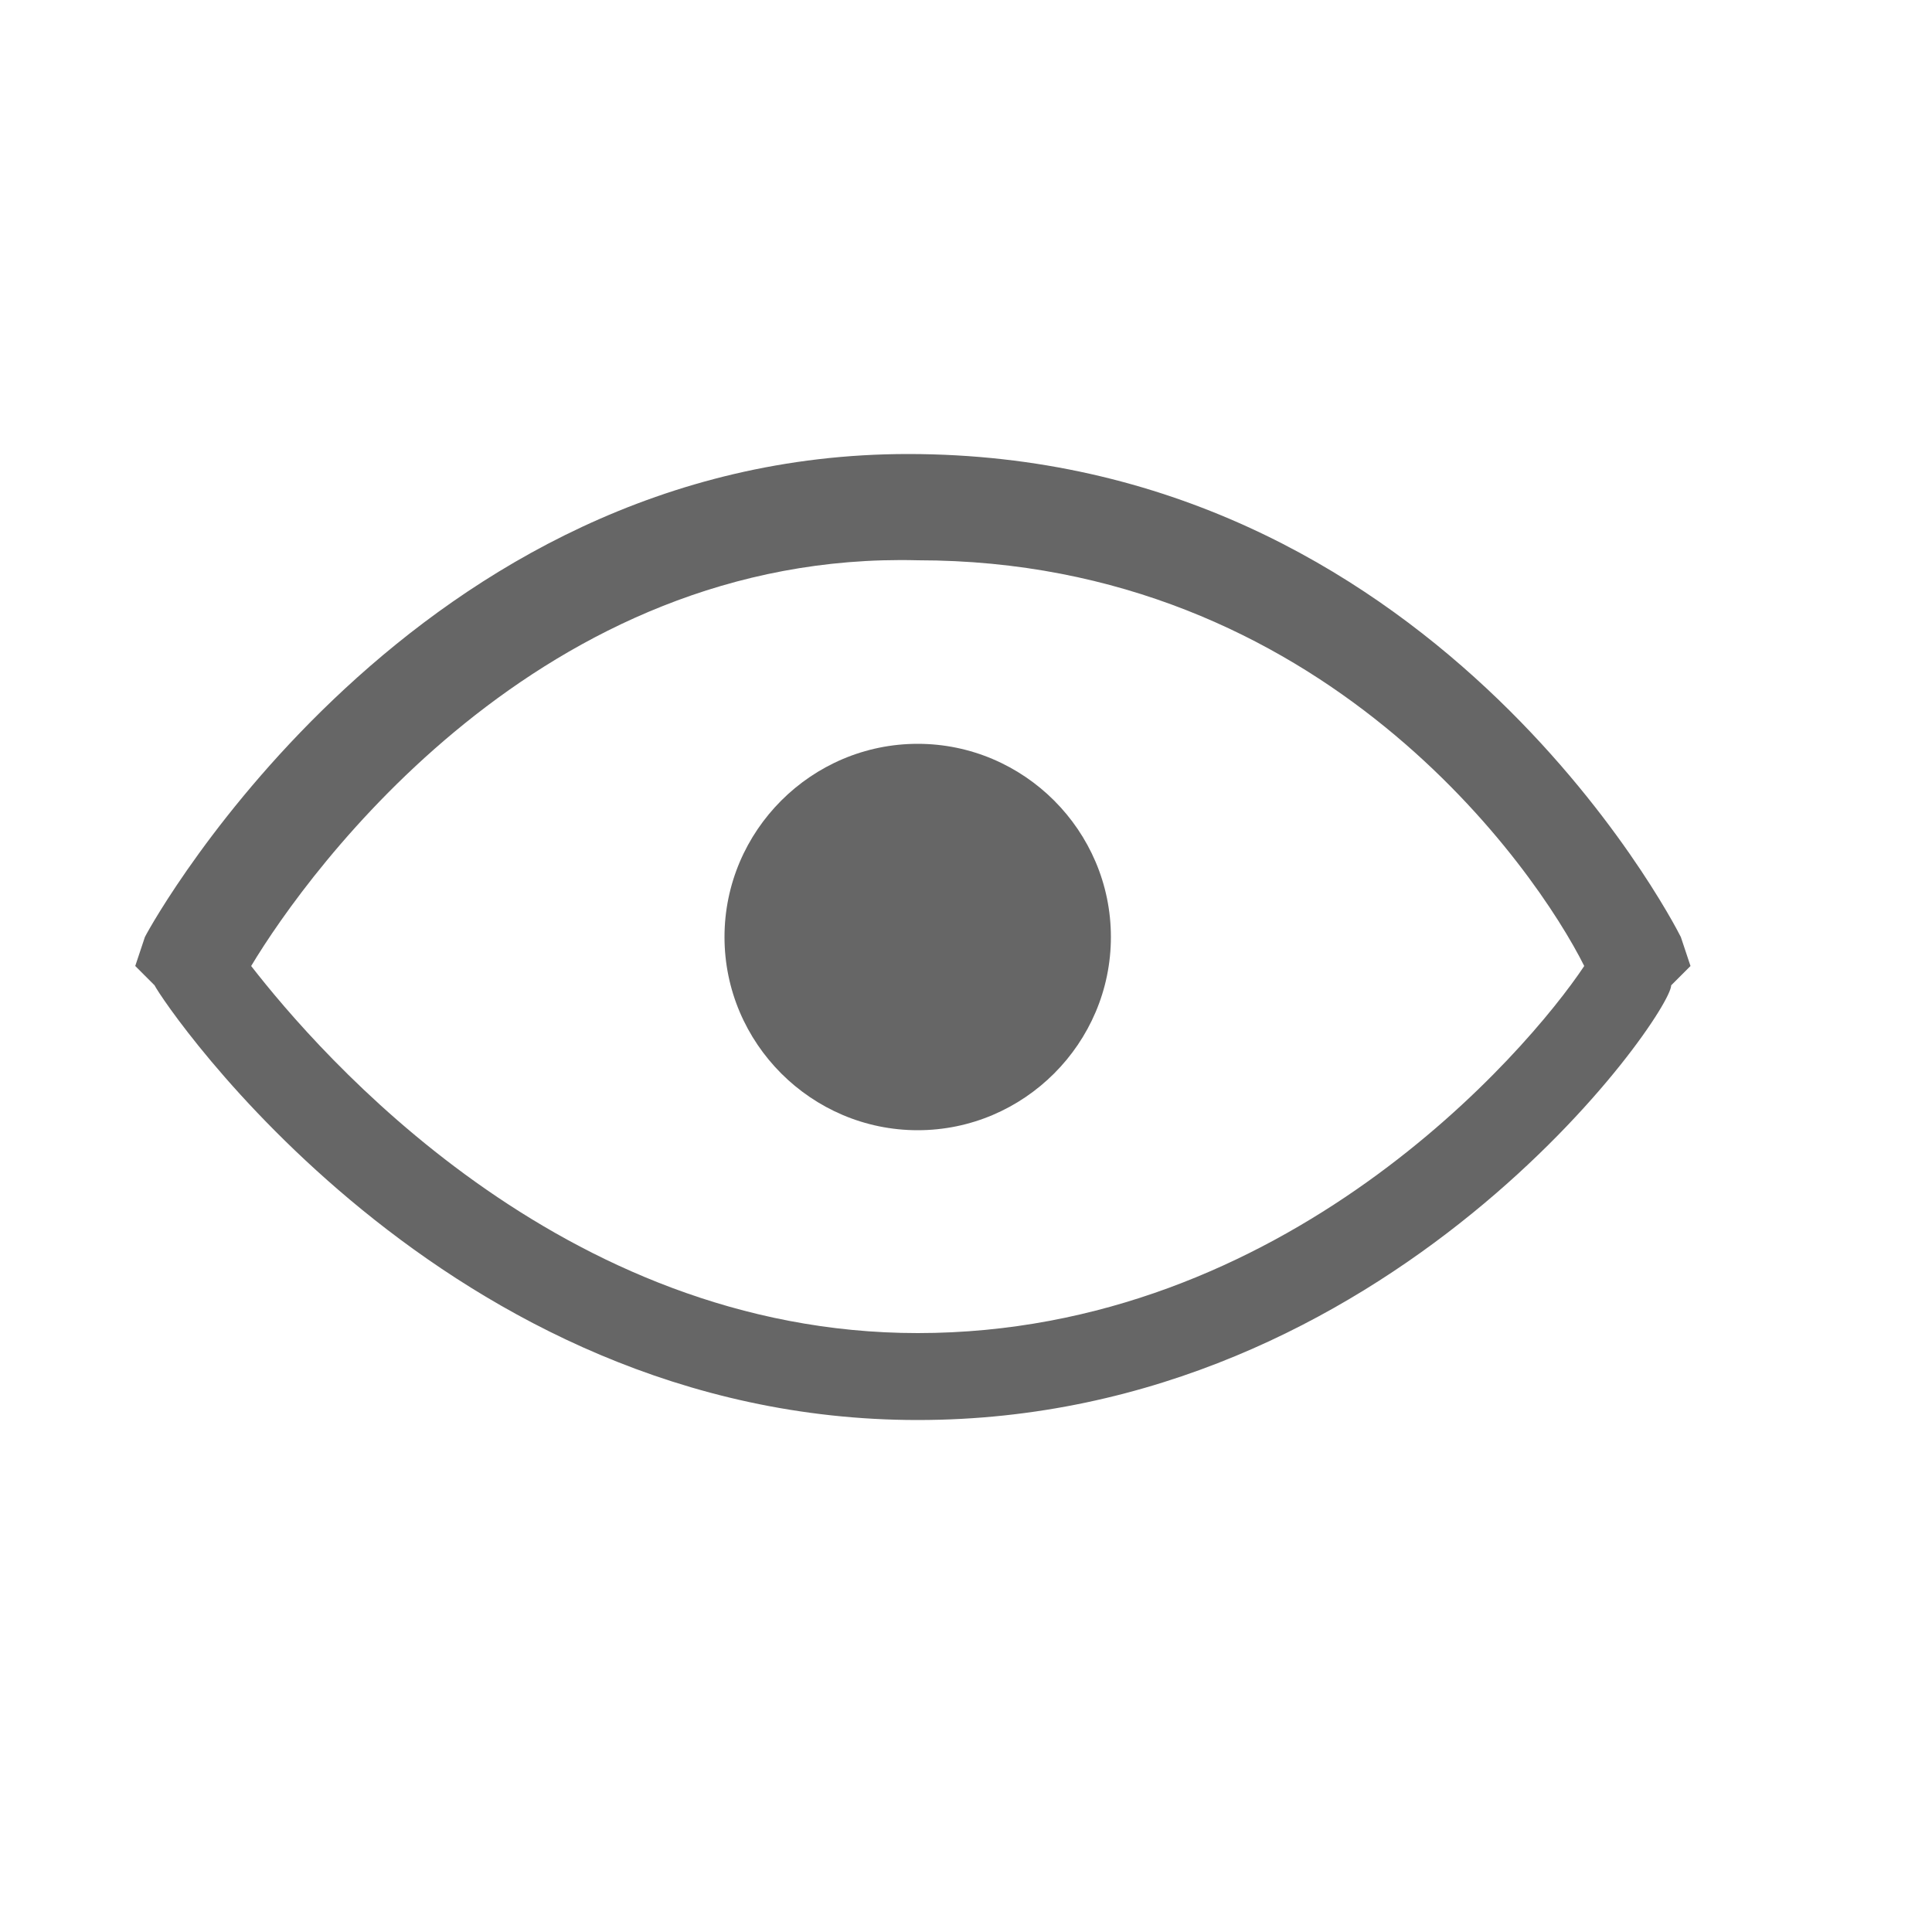 <?xml version="1.0" encoding="utf-8"?>
<!-- Generator: Adobe Illustrator 22.0.0, SVG Export Plug-In . SVG Version: 6.00 Build 0)  -->
<svg version="1.1" id="图层_1" xmlns="http://www.w3.org/2000/svg" xmlns:xlink="http://www.w3.org/1999/xlink" x="0px" y="0px"
	 viewBox="0 0 20 20" style="enable-background:new 0 0 20 20;" xml:space="preserve">
<style type="text/css">
	.st0{fill:#666666;}
</style>
<g>
	<path class="st0" d="M9.5,14.7c-4.9,0-7.8-4.3-7.9-4.5L1.4,10l0.1-0.3c0.1-0.2,2.8-5,7.9-5c5.4,0,7.9,4.8,8,5l0.1,0.3l-0.2,0.2
		C17.3,10.5,14.4,14.7,9.5,14.7z M2.6,10c0.7,0.9,3.2,3.8,6.9,3.8c3.8,0,6.3-2.9,6.9-3.8c-0.5-1-2.7-4.2-6.9-4.2
		C5.6,5.7,3.2,9,2.6,10z"/>
</g>
<path class="st0" d="M9.5,7.7c-1.1,0-2,0.9-2,2s0.9,2,2,2s2-0.9,2-2S10.6,7.7,9.5,7.7z"/>
</svg>
